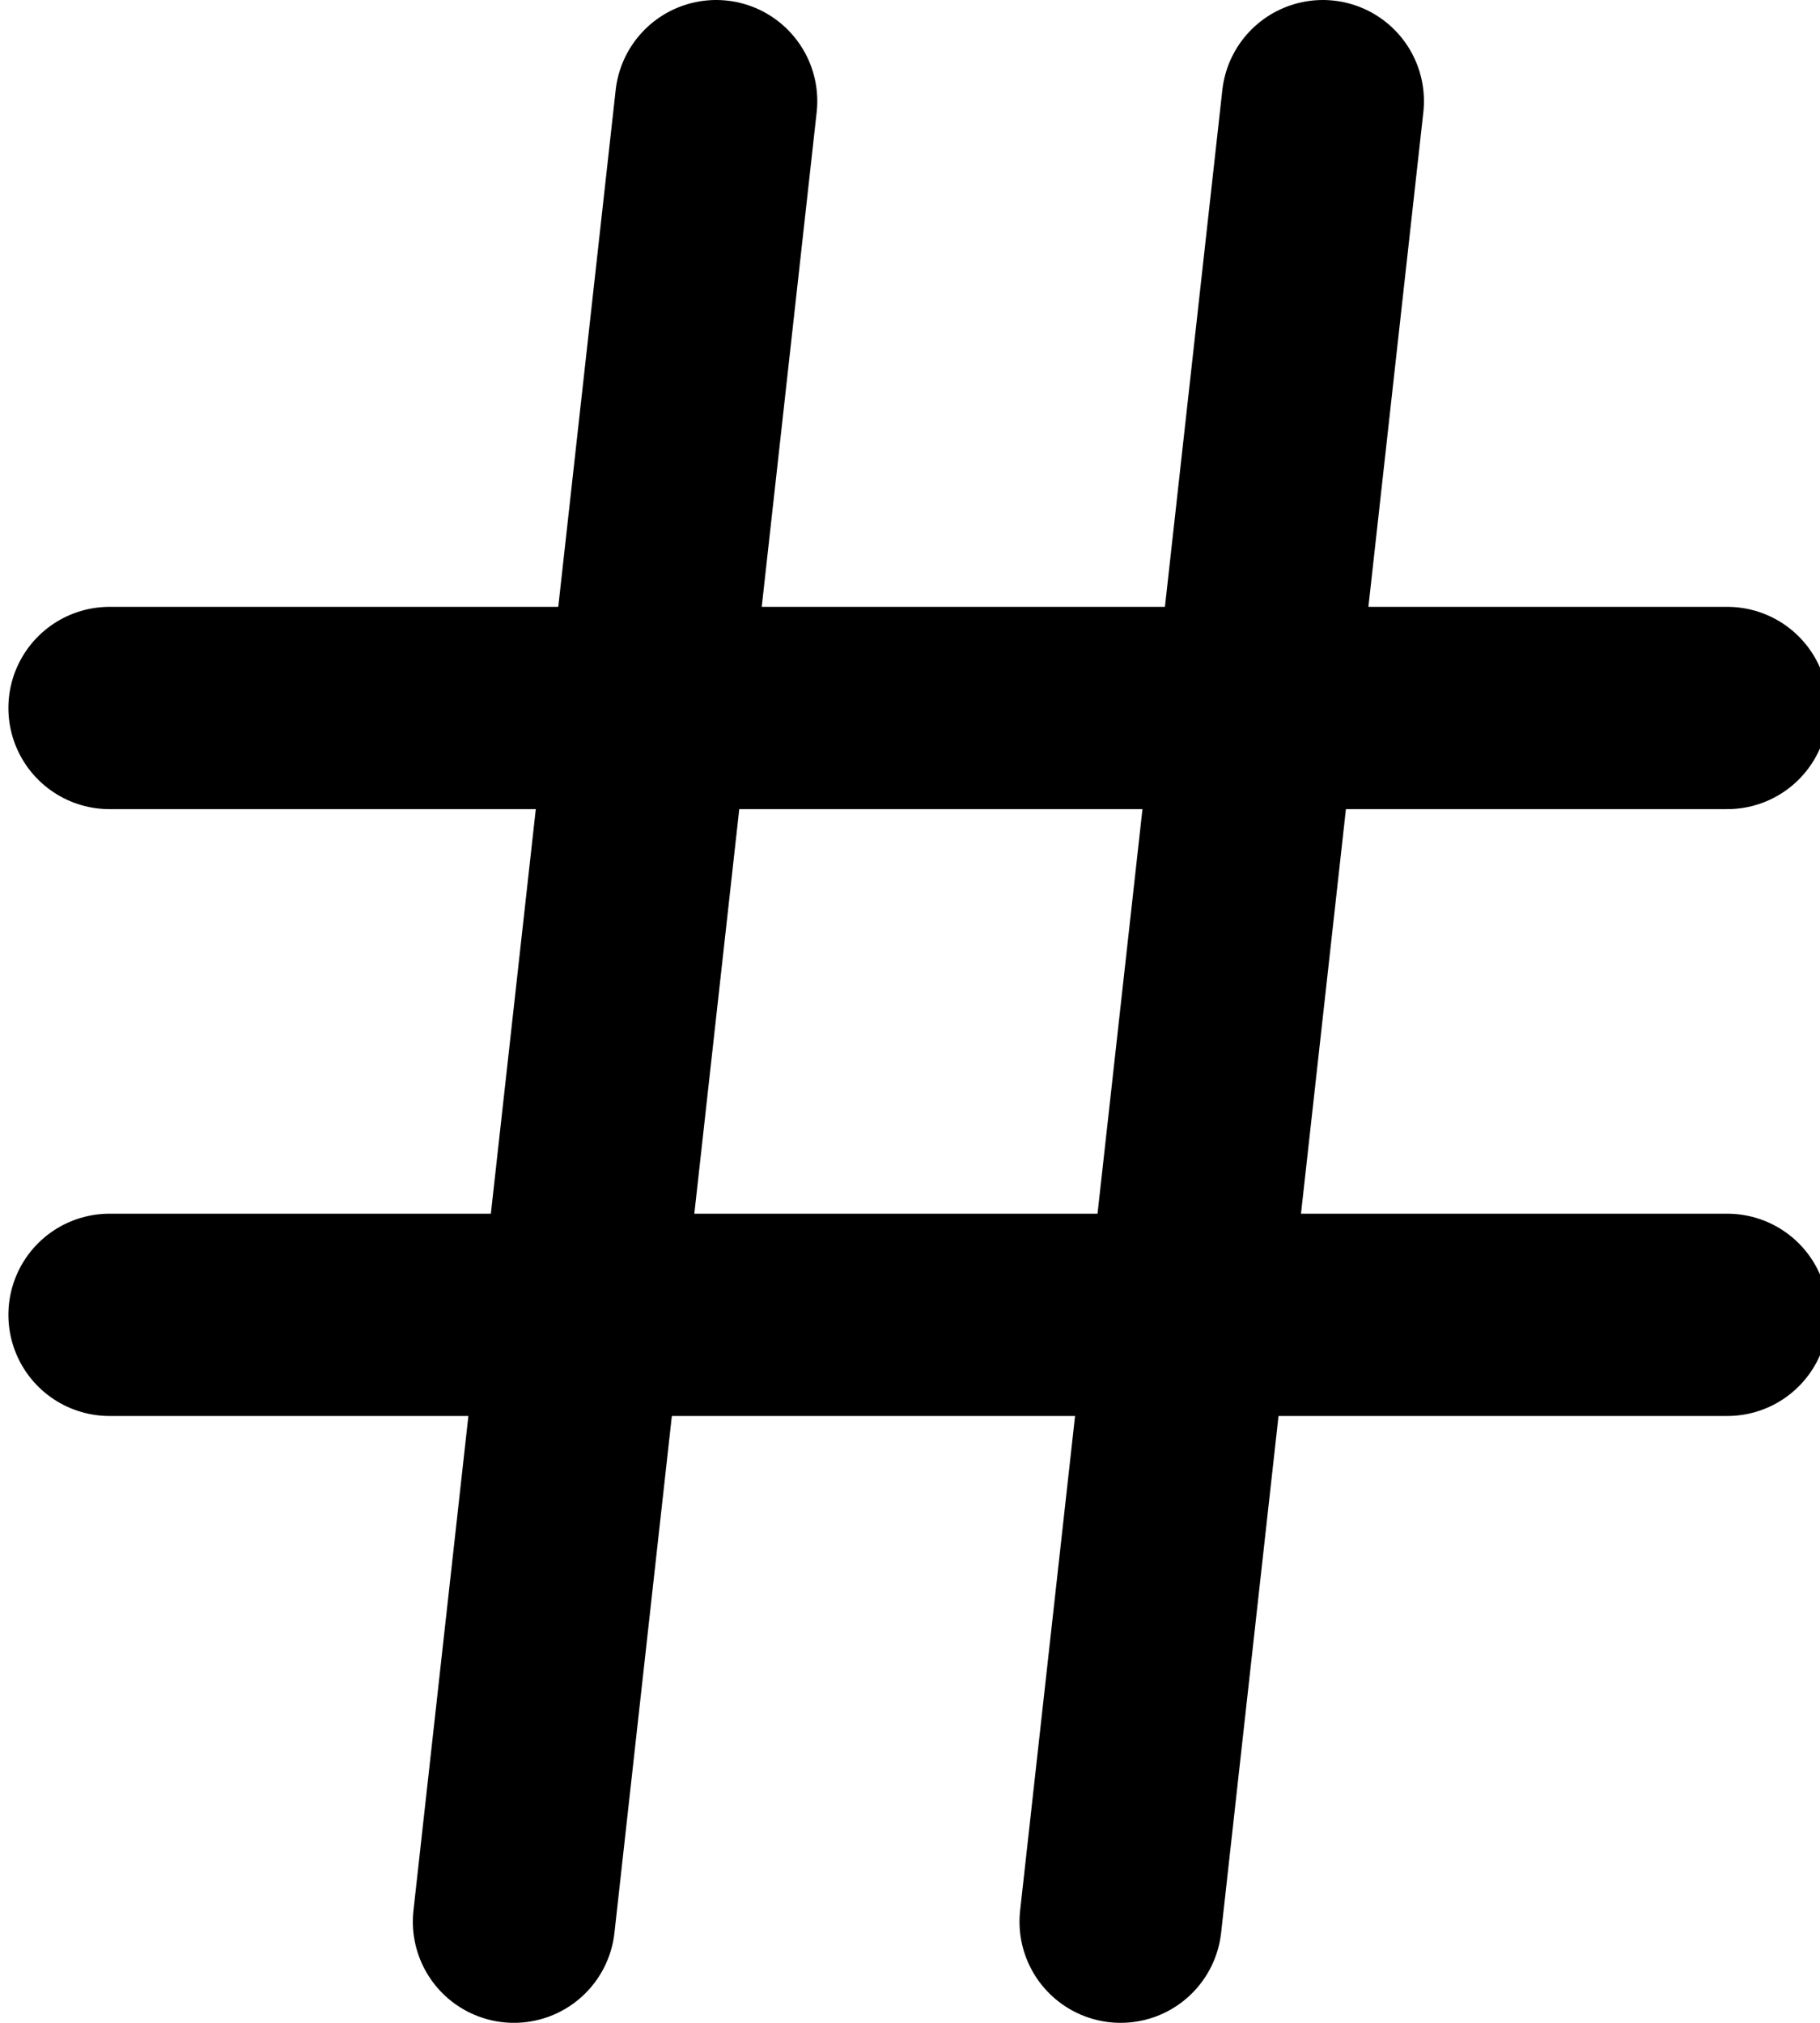<?xml version="1.0" encoding="utf-8"?>
<!-- Generator: Adobe Illustrator 16.0.0, SVG Export Plug-In . SVG Version: 6.00 Build 0)  -->
<!DOCTYPE svg PUBLIC "-//W3C//DTD SVG 1.1//EN" "http://www.w3.org/Graphics/SVG/1.1/DTD/svg11.dtd">
<svg version="1.1" id="Layer_1" xmlns="http://www.w3.org/2000/svg" xmlns:xlink="http://www.w3.org/1999/xlink" x="0px" y="0px"
	 width="18px" height="20px" viewBox="2.917 2 18 20" enable-background="new 2.917 2 18 20" xml:space="preserve">
<line fill="none" stroke="#000000" stroke-width="2" stroke-linecap="round" stroke-linejoin="round" x1="4" y1="9" x2="20" y2="9"/>
<line fill="none" stroke="#000000" stroke-width="2" stroke-linecap="round" stroke-linejoin="round" x1="4" y1="15" x2="20" y2="15"/>
<line fill="none" stroke="#000000" stroke-width="2" stroke-linecap="round" stroke-linejoin="round" x1="10" y1="3" x2="8" y2="21"/>
<line fill="none" stroke="#000000" stroke-width="2" stroke-linecap="round" stroke-linejoin="round" x1="16" y1="3" x2="14" y2="21"/>
</svg>
